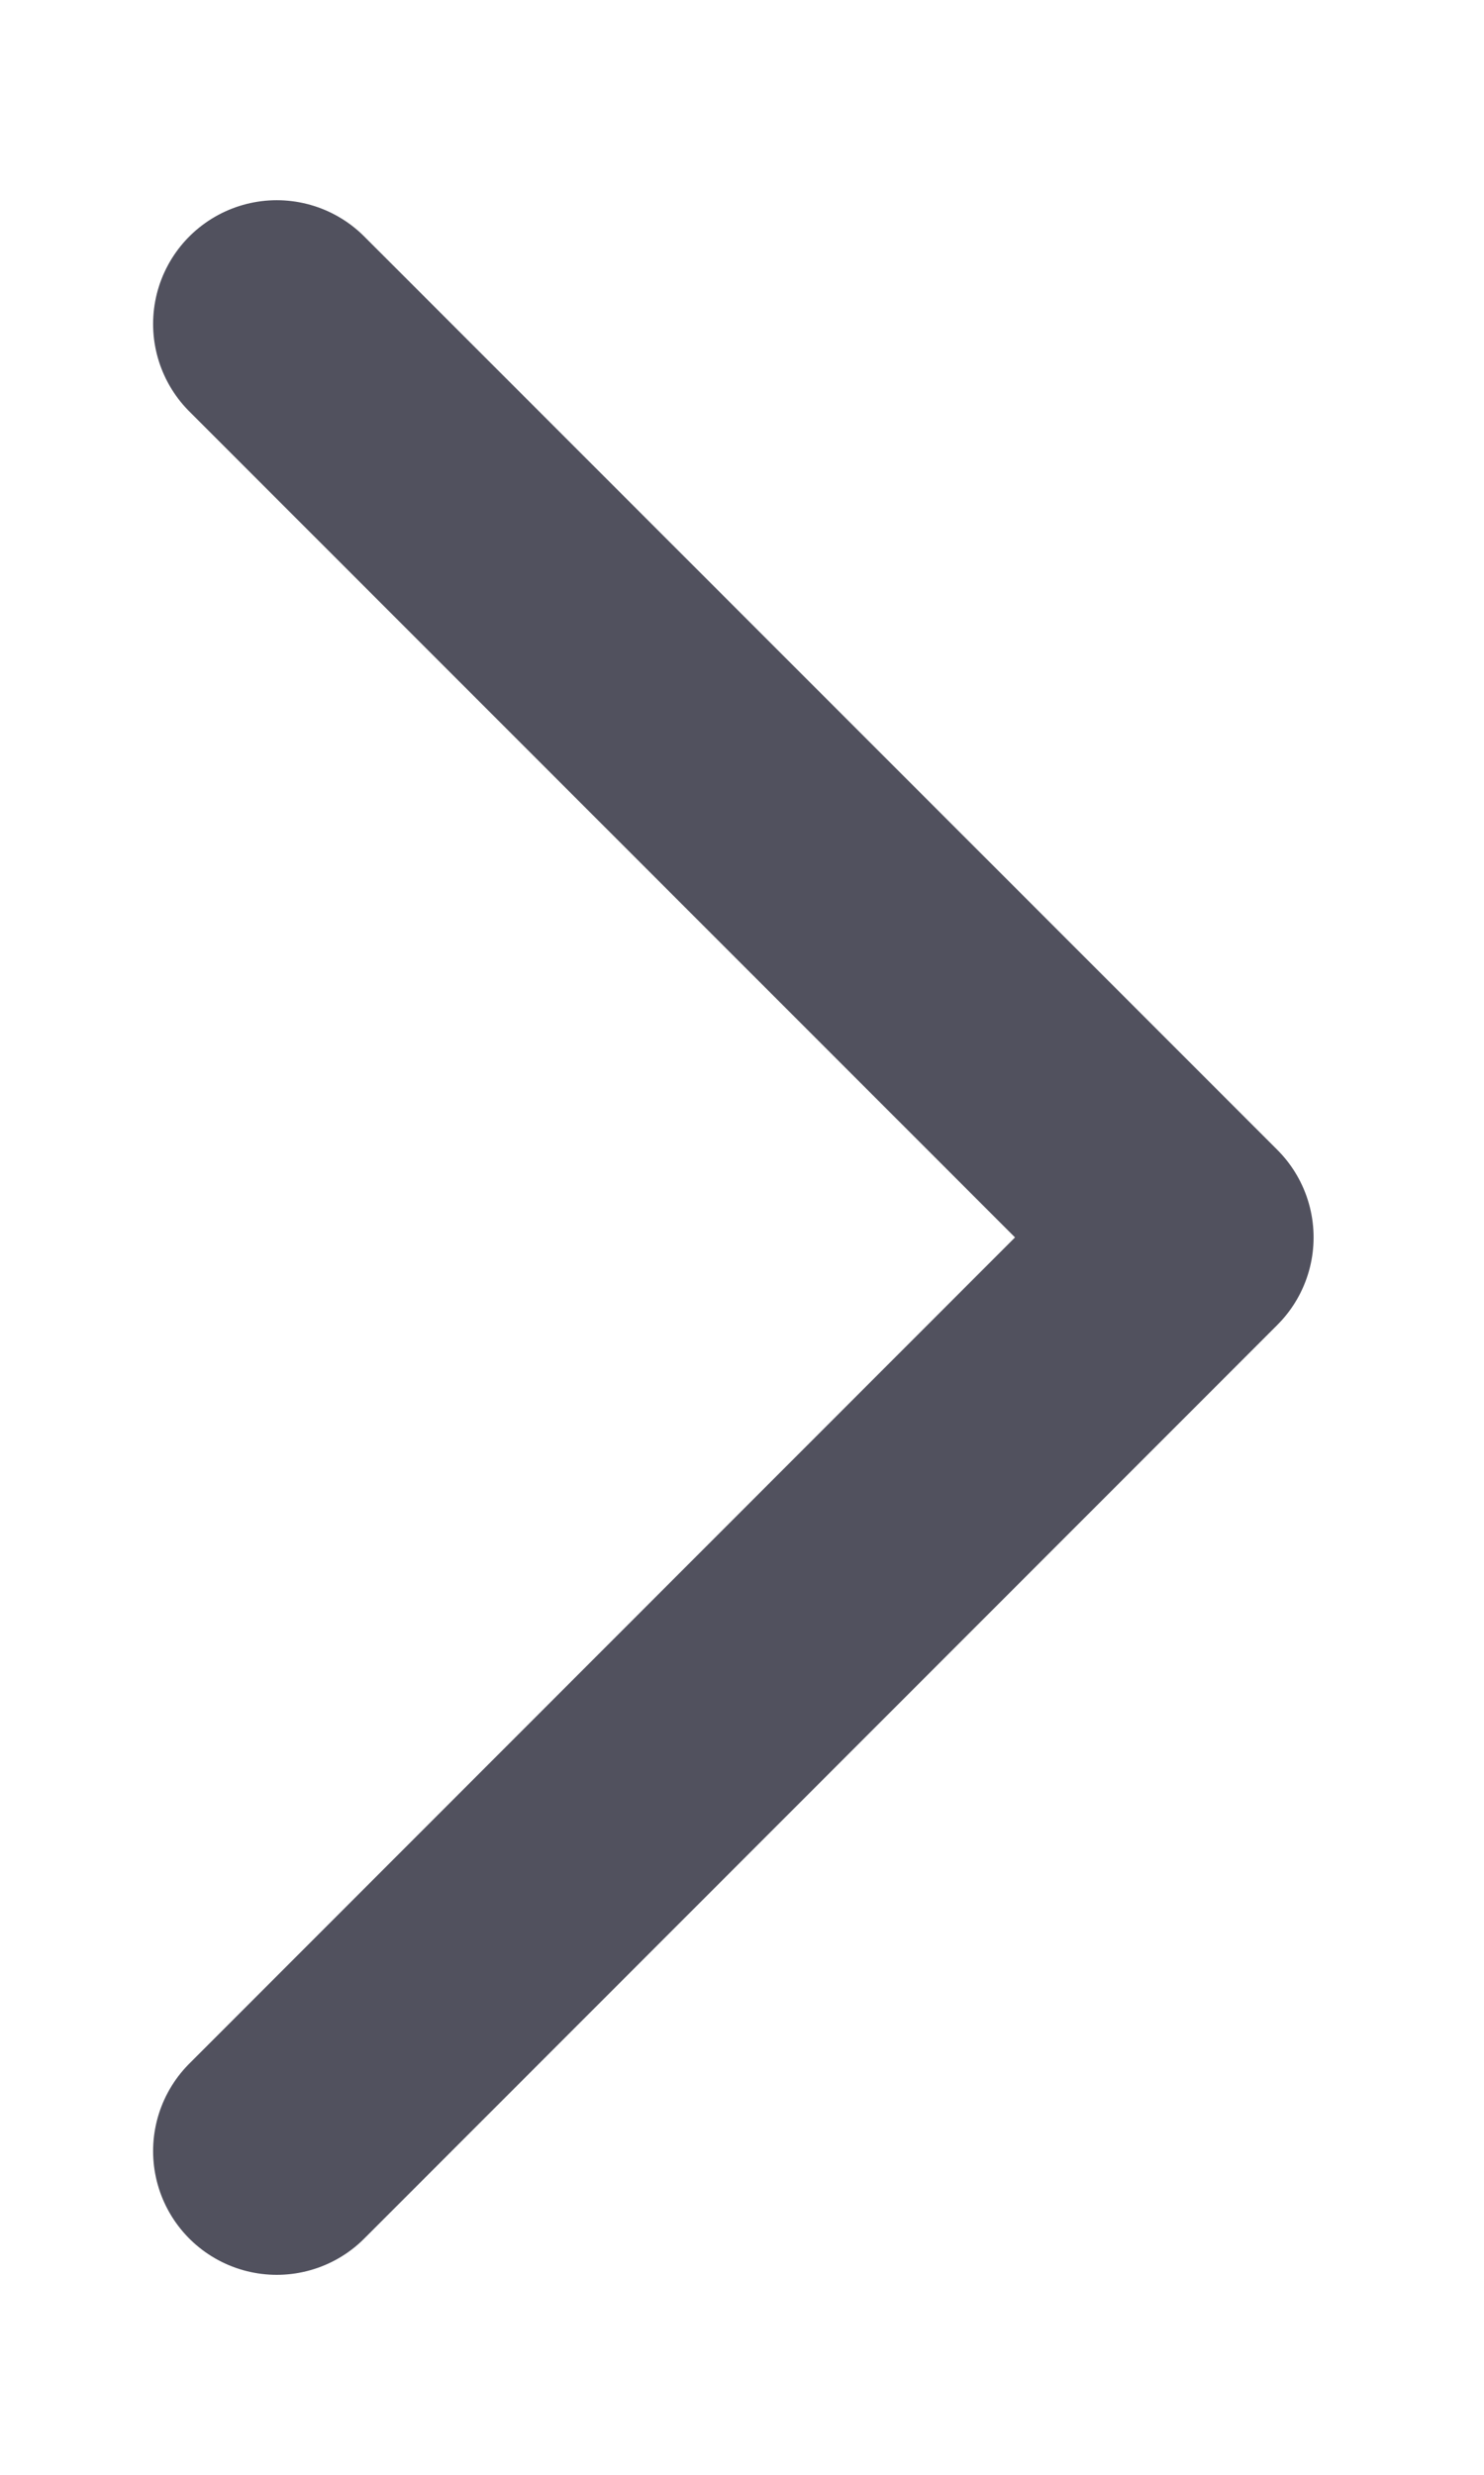 <svg width="6" height="10" viewBox="0 0 6 10" fill="none" xmlns="http://www.w3.org/2000/svg">
<path d="M1.119 1.309L4.811 5L1.119 8.692" stroke="#51515E" stroke-linecap="round" stroke-linejoin="round"/>
</svg>

